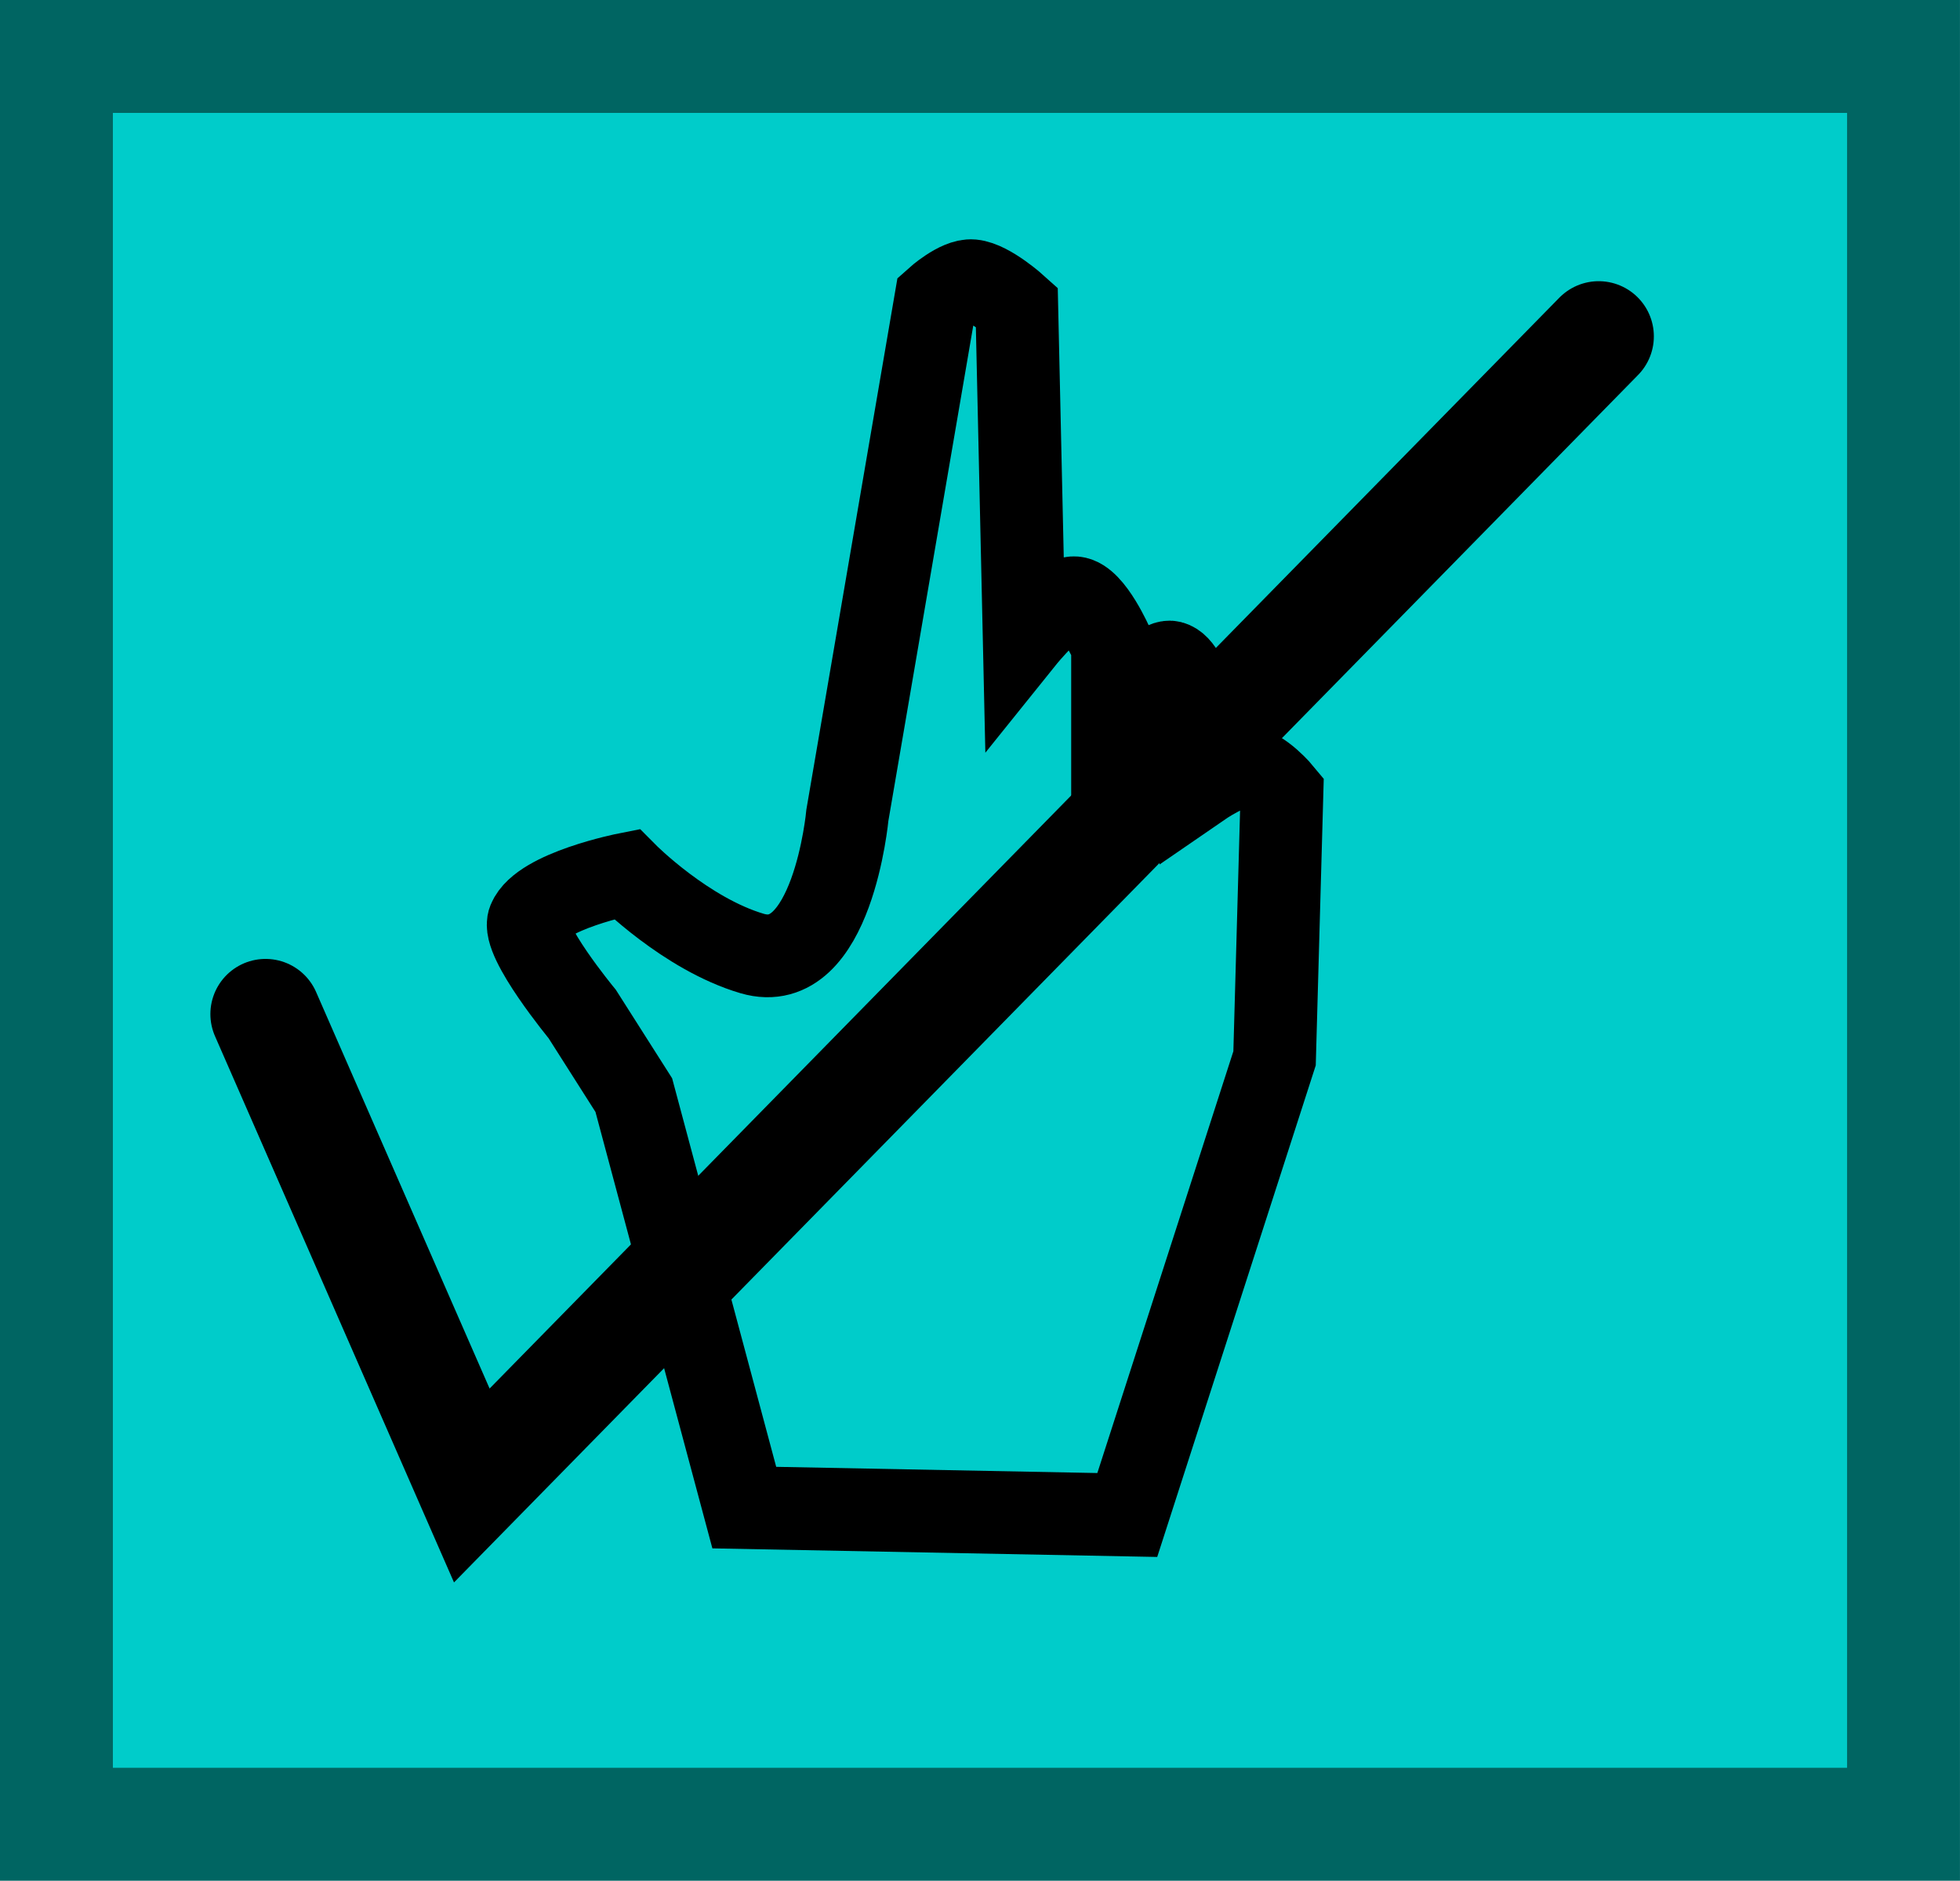 <svg version="1.1" xmlns="http://www.w3.org/2000/svg" xmlns:xlink="http://www.w3.org/1999/xlink" width="35.532" height="34.092" viewBox="0,0,35.532,34.092"><g transform="translate(-218.424,-158.469)"><g data-paper-data="{&quot;isPaintingLayer&quot;:true}" fill="none" fill-rule="nonzero" stroke="none" stroke-width="none" stroke-linecap="none" stroke-linejoin="miter" stroke-miterlimit="10" stroke-dasharray="" stroke-dashoffset="0" font-family="none" font-weight="none" font-size="none" text-anchor="none" style="mix-blend-mode: normal"><path d="M219.447,159.492h33.485v32.045h-33.485z" data-paper-data="{&quot;origPos&quot;:null}" id="ID0.6962728025391698" fill="#00ccca" stroke="#006562" stroke-width="2.047" stroke-linecap="butt"/><path d="M228.979,176.85c0,0 -1.111,-1.346 -0.967,-1.694c0.221,-0.537 1.769,-0.843 1.769,-0.843c0,0 1.077,1.086 2.278,1.44c1.456,0.428 1.727,-2.508 1.727,-2.508l1.602,-9.347c0,0 0.404,-0.364 0.662,-0.34c0.315,0.029 0.807,0.474 0.807,0.474l0.134,6.009c0,0 0.612,-0.761 0.918,-0.736c0.319,0.027 0.684,0.869 0.684,0.869v1.202c0,0 0.803,-0.968 1.06,-0.903c0.368,0.092 0.542,1.304 0.542,1.304v0.935c0,0 0.53,-0.365 0.784,-0.341c0.319,0.029 0.685,0.475 0.685,0.475l-0.134,4.807l-2.67,8.278l-6.943,-0.134l-2.003,-7.477z" data-paper-data="{&quot;origPos&quot;:null}" fill="none" stroke="#000000" stroke-width="1.5" stroke-linecap="round"/><path d="M247.406,164.566l-20.429,20.83l-3.739,-8.545" fill="none" stroke="#000000" stroke-width="2" stroke-linecap="round"/></g></g></svg>